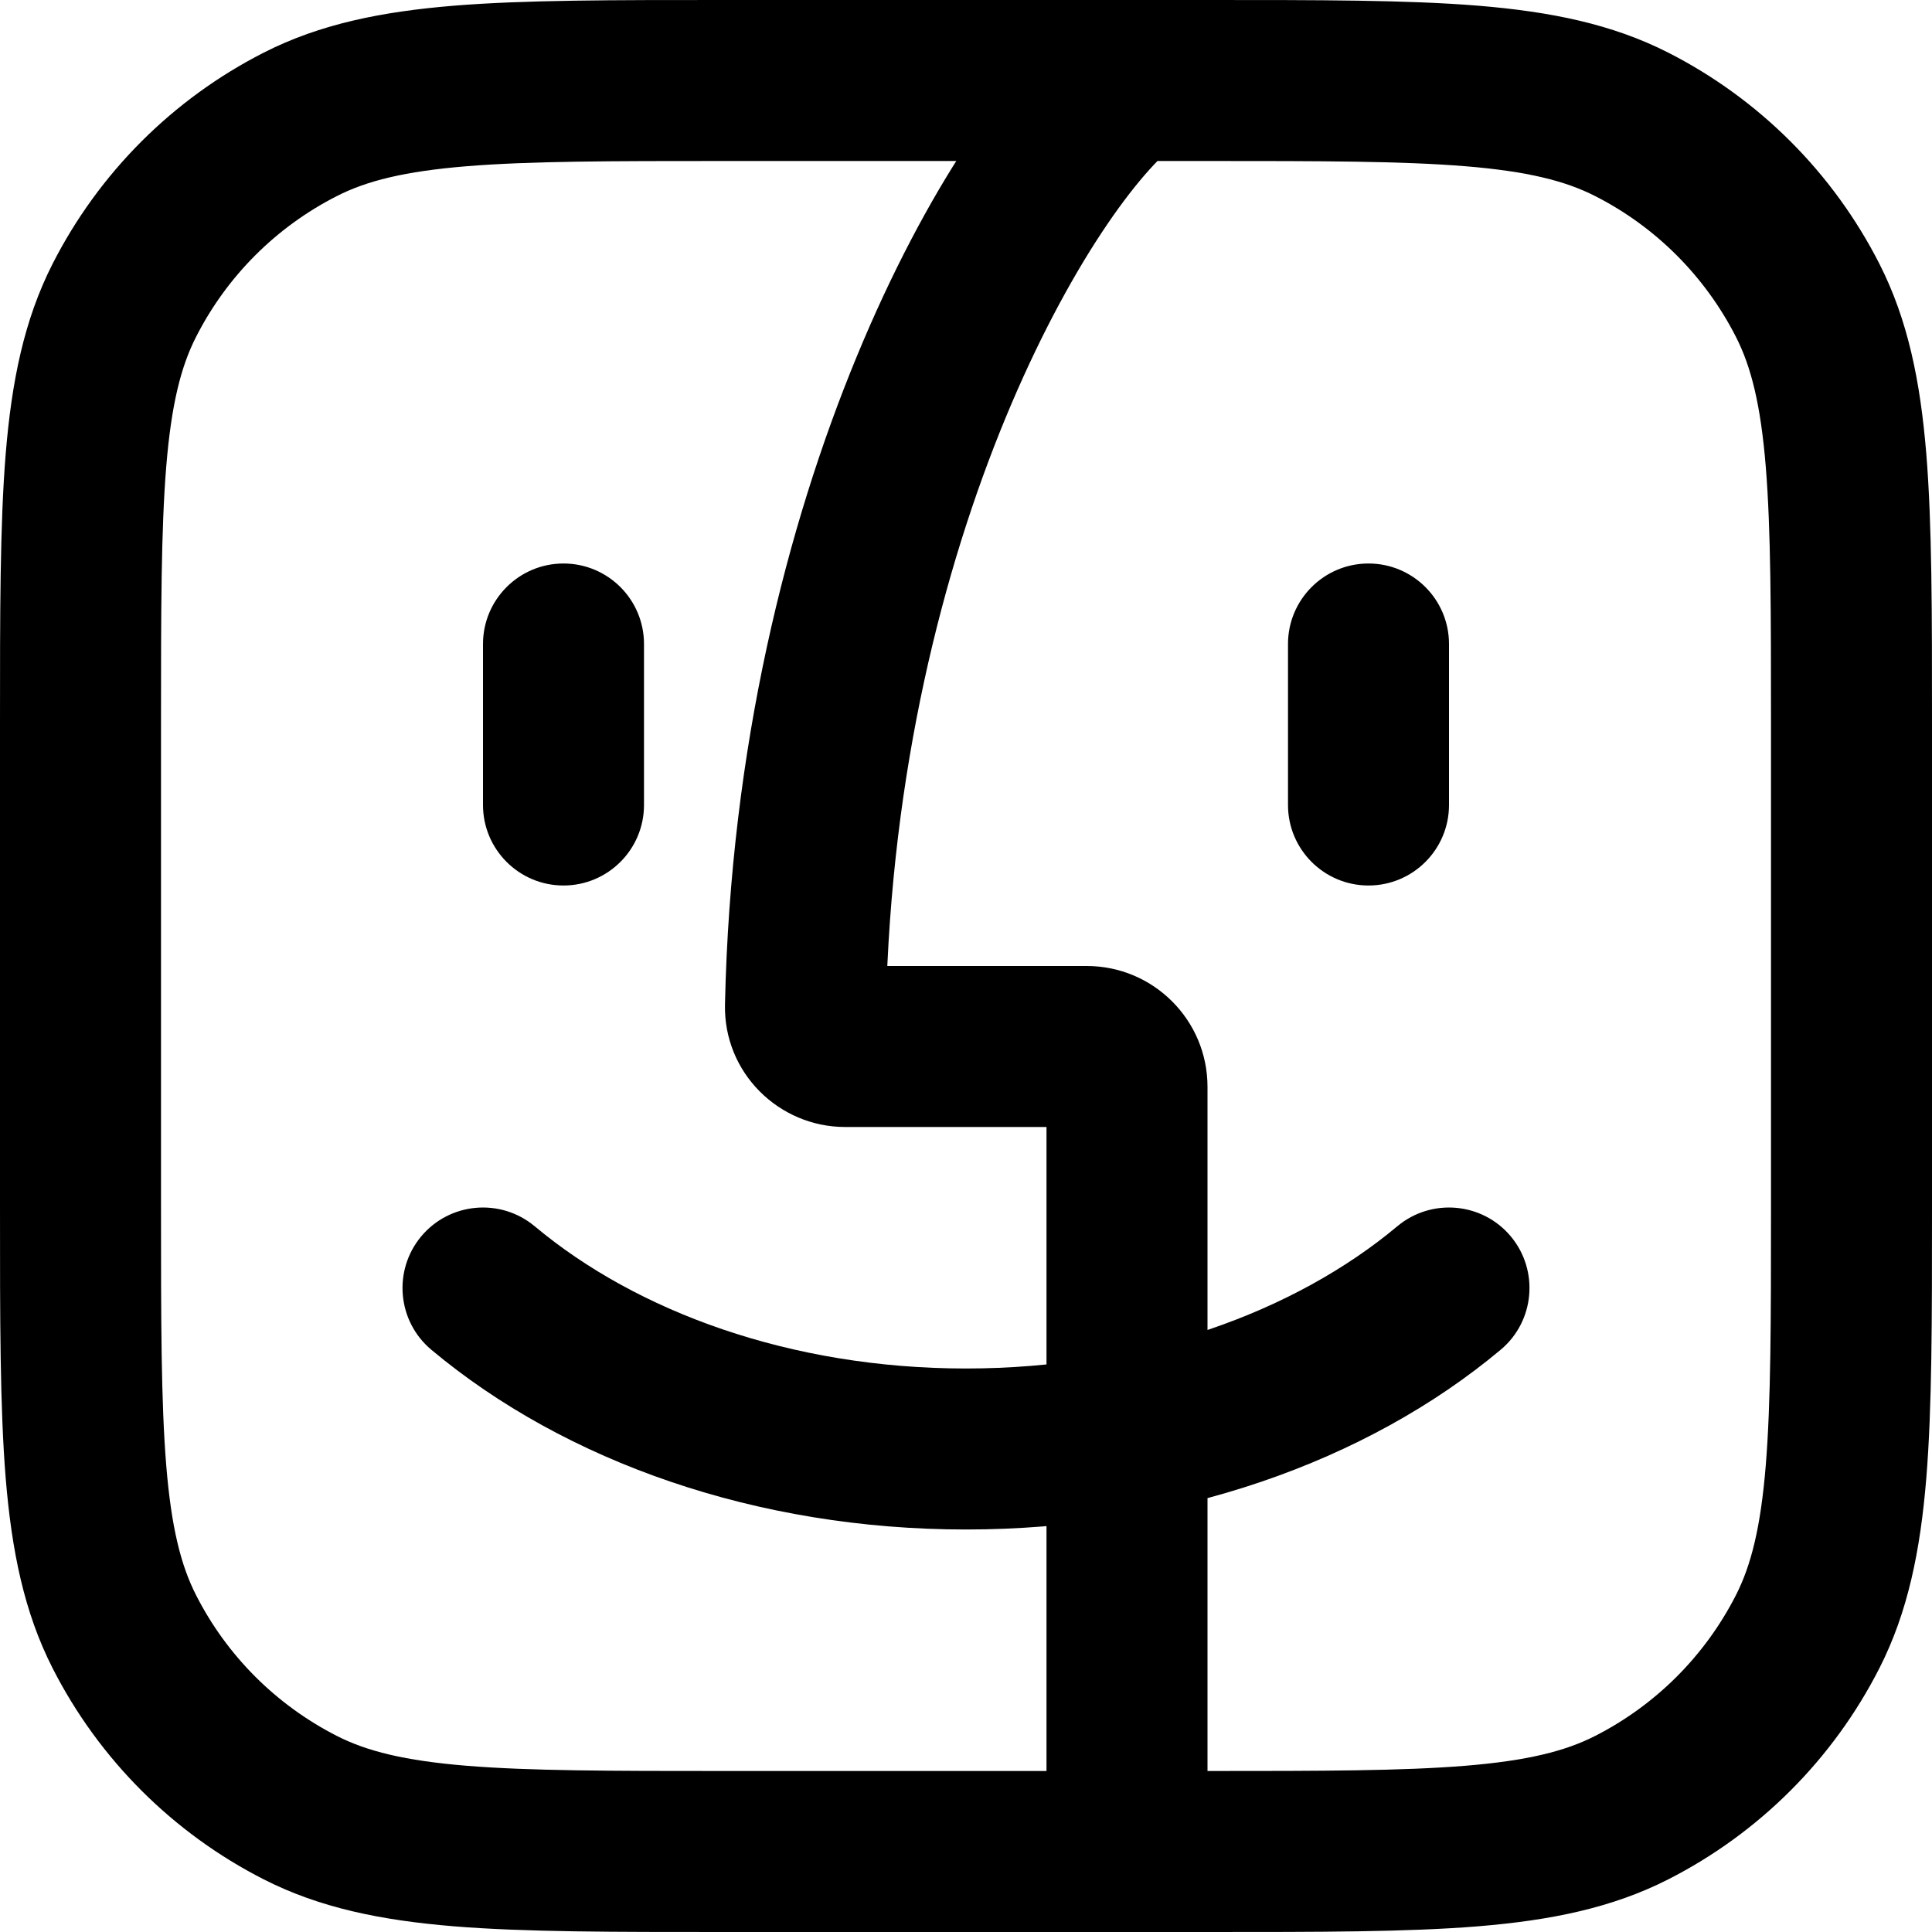 <svg viewBox="0 0 24 24" fill="none" xmlns="http://www.w3.org/2000/svg">
<path d="M8 8C8 7.448 7.552 7 7 7C6.448 7 6 7.448 6 8H8ZM6 10C6 10.552 6.448 11 7 11C7.552 11 8 10.552 8 10H6ZM18 8C18 7.448 17.552 7 17 7C16.448 7 16 7.448 16 8H18ZM16 10C16 10.552 16.448 11 17 11C17.552 11 18 10.552 18 10H16ZM6.642 15.233C6.218 14.879 5.587 14.935 5.233 15.358C4.879 15.782 4.935 16.413 5.358 16.767L6.642 15.233ZM18.642 16.767C19.065 16.413 19.121 15.782 18.767 15.358C18.413 14.935 17.782 14.879 17.358 15.233L18.642 16.767ZM3.73 22.455L4.184 21.564H4.184L3.73 22.455ZM1.545 20.27L2.436 19.816H2.436L1.545 20.27ZM22.455 20.27L21.564 19.816V19.816L22.455 20.27ZM20.27 22.455L19.816 21.564H19.816L20.27 22.455ZM20.27 1.545L19.816 2.436V2.436L20.27 1.545ZM22.455 3.73L21.564 4.184V4.184L22.455 3.73ZM3.73 1.545L4.184 2.436L3.73 1.545ZM1.545 3.73L2.436 4.184L1.545 3.73ZM14.6 1.8C15.042 1.469 15.131 0.842 14.8 0.4C14.469 -0.042 13.842 -0.131 13.4 0.2L14.6 1.8ZM10.005 12.499L11.005 12.521L10.005 12.499ZM13 23C13 23.552 13.448 24 14 24C14.552 24 15 23.552 15 23H13ZM6 8V10H8V8H6ZM16 8V10H18V8H16ZM12 17C9.816 17 7.906 16.291 6.642 15.233L5.358 16.767C7.025 18.162 9.405 19 12 19V17ZM17.358 15.233C16.094 16.291 14.184 17 12 17V19C14.595 19 16.975 18.162 18.642 16.767L17.358 15.233ZM9 2H15V0H9V2ZM22 9V15H24V9H22ZM15 22H9V24H15V22ZM2 15V9H0V15H2ZM9 22C7.583 22 6.581 21.999 5.797 21.935C5.026 21.872 4.554 21.753 4.184 21.564L3.276 23.346C3.975 23.702 4.739 23.855 5.635 23.929C6.519 24.001 7.616 24 9 24V22ZM0 15C0 16.384 -0.001 17.482 0.071 18.365C0.145 19.261 0.298 20.025 0.654 20.724L2.436 19.816C2.247 19.446 2.128 18.974 2.065 18.203C2.001 17.419 2 16.417 2 15H0ZM4.184 21.564C3.431 21.18 2.819 20.569 2.436 19.816L0.654 20.724C1.229 21.853 2.147 22.771 3.276 23.346L4.184 21.564ZM22 15C22 16.417 21.999 17.419 21.935 18.203C21.872 18.974 21.753 19.446 21.564 19.816L23.346 20.724C23.702 20.025 23.855 19.261 23.929 18.365C24.001 17.482 24 16.384 24 15H22ZM15 24C16.384 24 17.482 24.001 18.365 23.929C19.261 23.855 20.025 23.702 20.724 23.346L19.816 21.564C19.446 21.753 18.974 21.872 18.203 21.935C17.419 21.999 16.417 22 15 22V24ZM21.564 19.816C21.18 20.569 20.569 21.18 19.816 21.564L20.724 23.346C21.853 22.771 22.771 21.853 23.346 20.724L21.564 19.816ZM15 2C16.417 2 17.419 2.001 18.203 2.065C18.974 2.128 19.446 2.247 19.816 2.436L20.724 0.654C20.025 0.298 19.261 0.145 18.365 0.071C17.482 -0.001 16.384 0 15 0V2ZM24 9C24 7.616 24.001 6.519 23.929 5.635C23.855 4.739 23.702 3.975 23.346 3.276L21.564 4.184C21.753 4.554 21.872 5.026 21.935 5.797C21.999 6.581 22 7.583 22 9H24ZM19.816 2.436C20.569 2.819 21.18 3.431 21.564 4.184L23.346 3.276C22.771 2.147 21.853 1.229 20.724 0.654L19.816 2.436ZM9 0C7.616 0 6.519 -0.001 5.635 0.071C4.739 0.145 3.975 0.298 3.276 0.654L4.184 2.436C4.554 2.247 5.026 2.128 5.797 2.065C6.581 2.001 7.583 2 9 2V0ZM2 9C2 7.583 2.001 6.581 2.065 5.797C2.128 5.026 2.247 4.554 2.436 4.184L0.654 3.276C0.298 3.975 0.145 4.739 0.071 5.635C-0.001 6.519 0 7.616 0 9H2ZM3.276 0.654C2.147 1.229 1.229 2.147 0.654 3.276L2.436 4.184C2.819 3.431 3.431 2.819 4.184 2.436L3.276 0.654ZM13.4 0.2C12.943 0.543 12.465 1.107 12.012 1.794C11.548 2.497 11.073 3.386 10.642 4.431C9.778 6.523 9.075 9.276 9.006 12.477L11.005 12.521C11.069 9.584 11.714 7.074 12.49 5.194C12.879 4.254 13.296 3.48 13.682 2.895C14.079 2.293 14.408 1.944 14.6 1.8L13.4 0.2ZM10.5 14H13.5V12H10.5V14ZM13 13.5V23H15V13.5H13ZM13.5 14C13.224 14 13 13.776 13 13.5H15C15 12.672 14.328 12 13.5 12V14ZM9.006 12.477C8.987 13.327 9.676 14 10.5 14V12C10.772 12 11.012 12.224 11.005 12.521L9.006 12.477Z" fill="black"/>
</svg>
